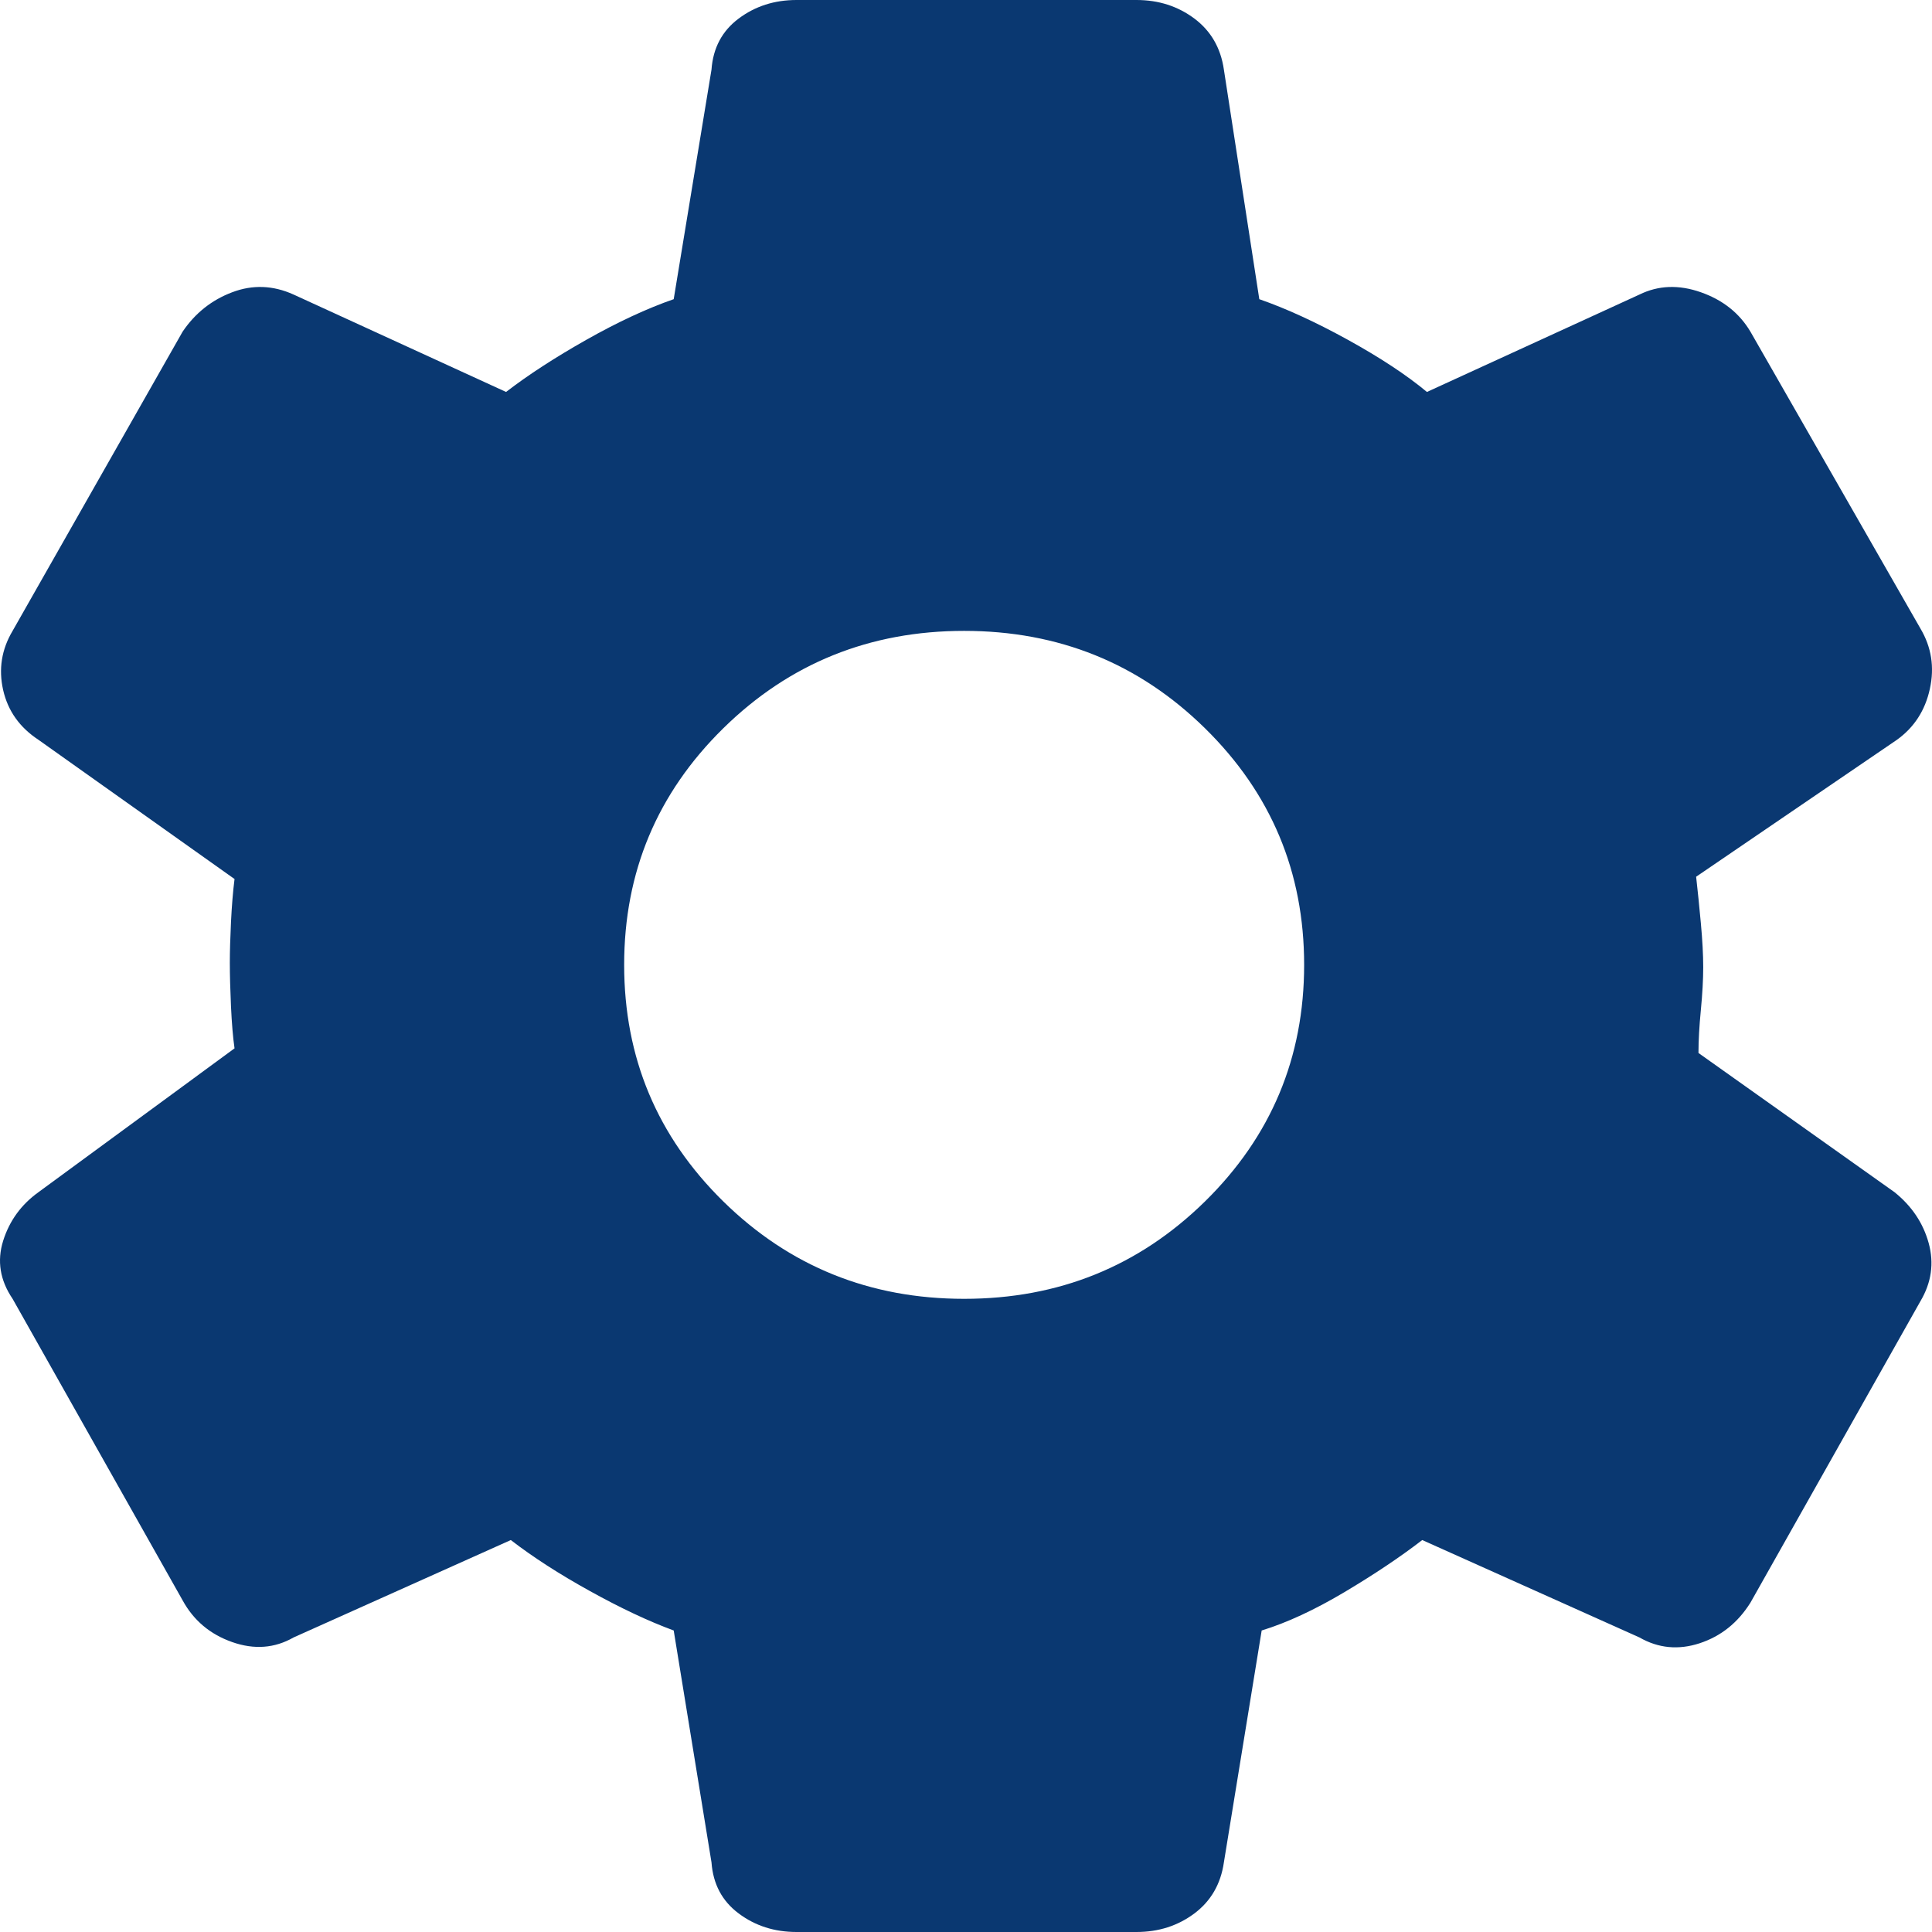 <svg width="48" height="48" viewBox="0 0 48 48" fill="none" xmlns="http://www.w3.org/2000/svg">
<path d="M28.236 48H19.789C19.241 48 18.762 47.846 18.352 47.539C17.941 47.232 17.716 46.809 17.677 46.271L16.738 40.509C16.113 40.279 15.419 39.952 14.656 39.529C13.893 39.107 13.238 38.684 12.691 38.262L7.294 40.682C6.824 40.951 6.316 40.989 5.769 40.797C5.221 40.605 4.81 40.259 4.537 39.76L0.313 32.269C0 31.808 -0.078 31.328 0.078 30.828C0.235 30.329 0.528 29.926 0.958 29.618L5.827 26.046C5.788 25.777 5.759 25.431 5.739 25.008C5.72 24.586 5.71 24.221 5.71 23.914C5.71 23.645 5.72 23.308 5.739 22.905C5.759 22.502 5.788 22.146 5.827 21.839L0.958 18.382C0.489 18.074 0.196 17.662 0.078 17.143C-0.039 16.624 0.039 16.134 0.313 15.674L4.537 8.24C4.849 7.779 5.26 7.453 5.769 7.261C6.277 7.068 6.785 7.088 7.294 7.318L12.573 9.738C13.121 9.316 13.786 8.884 14.568 8.442C15.35 8 16.074 7.664 16.738 7.433L17.677 1.729C17.716 1.191 17.941 0.768 18.352 0.461C18.762 0.154 19.241 0 19.789 0H28.236C28.784 0 29.263 0.154 29.674 0.461C30.084 0.768 30.329 1.191 30.407 1.729L31.287 7.433C31.952 7.664 32.685 8 33.487 8.442C34.288 8.884 34.944 9.316 35.452 9.738L40.732 7.318C41.201 7.088 41.709 7.068 42.257 7.261C42.804 7.453 43.215 7.779 43.489 8.24L47.713 15.616C47.986 16.077 48.065 16.576 47.947 17.114C47.83 17.652 47.556 18.074 47.126 18.382L42.14 21.782C42.179 22.127 42.218 22.511 42.257 22.934C42.296 23.357 42.316 23.721 42.316 24.029C42.316 24.336 42.296 24.692 42.257 25.095C42.218 25.498 42.198 25.854 42.198 26.161L47.067 29.618C47.498 29.964 47.781 30.387 47.918 30.886C48.055 31.385 47.986 31.866 47.713 32.327L43.489 39.818C43.176 40.317 42.755 40.653 42.228 40.826C41.7 40.999 41.201 40.951 40.732 40.682L35.335 38.262C34.787 38.684 34.142 39.116 33.399 39.558C32.656 40 31.971 40.317 31.346 40.509L30.407 46.271C30.329 46.809 30.084 47.232 29.674 47.539C29.263 47.846 28.784 48 28.236 48ZM23.954 32.269C26.301 32.269 28.295 31.462 29.938 29.849C31.58 28.235 32.401 26.276 32.401 23.971C32.401 21.666 31.58 19.707 29.938 18.094C28.295 16.48 26.301 15.674 23.954 15.674C21.608 15.674 19.613 16.48 17.97 18.094C16.328 19.707 15.507 21.666 15.507 23.971C15.507 26.276 16.328 28.235 17.97 29.849C19.613 31.462 21.608 32.269 23.954 32.269Z" fill="#0A3871"/>
</svg>
